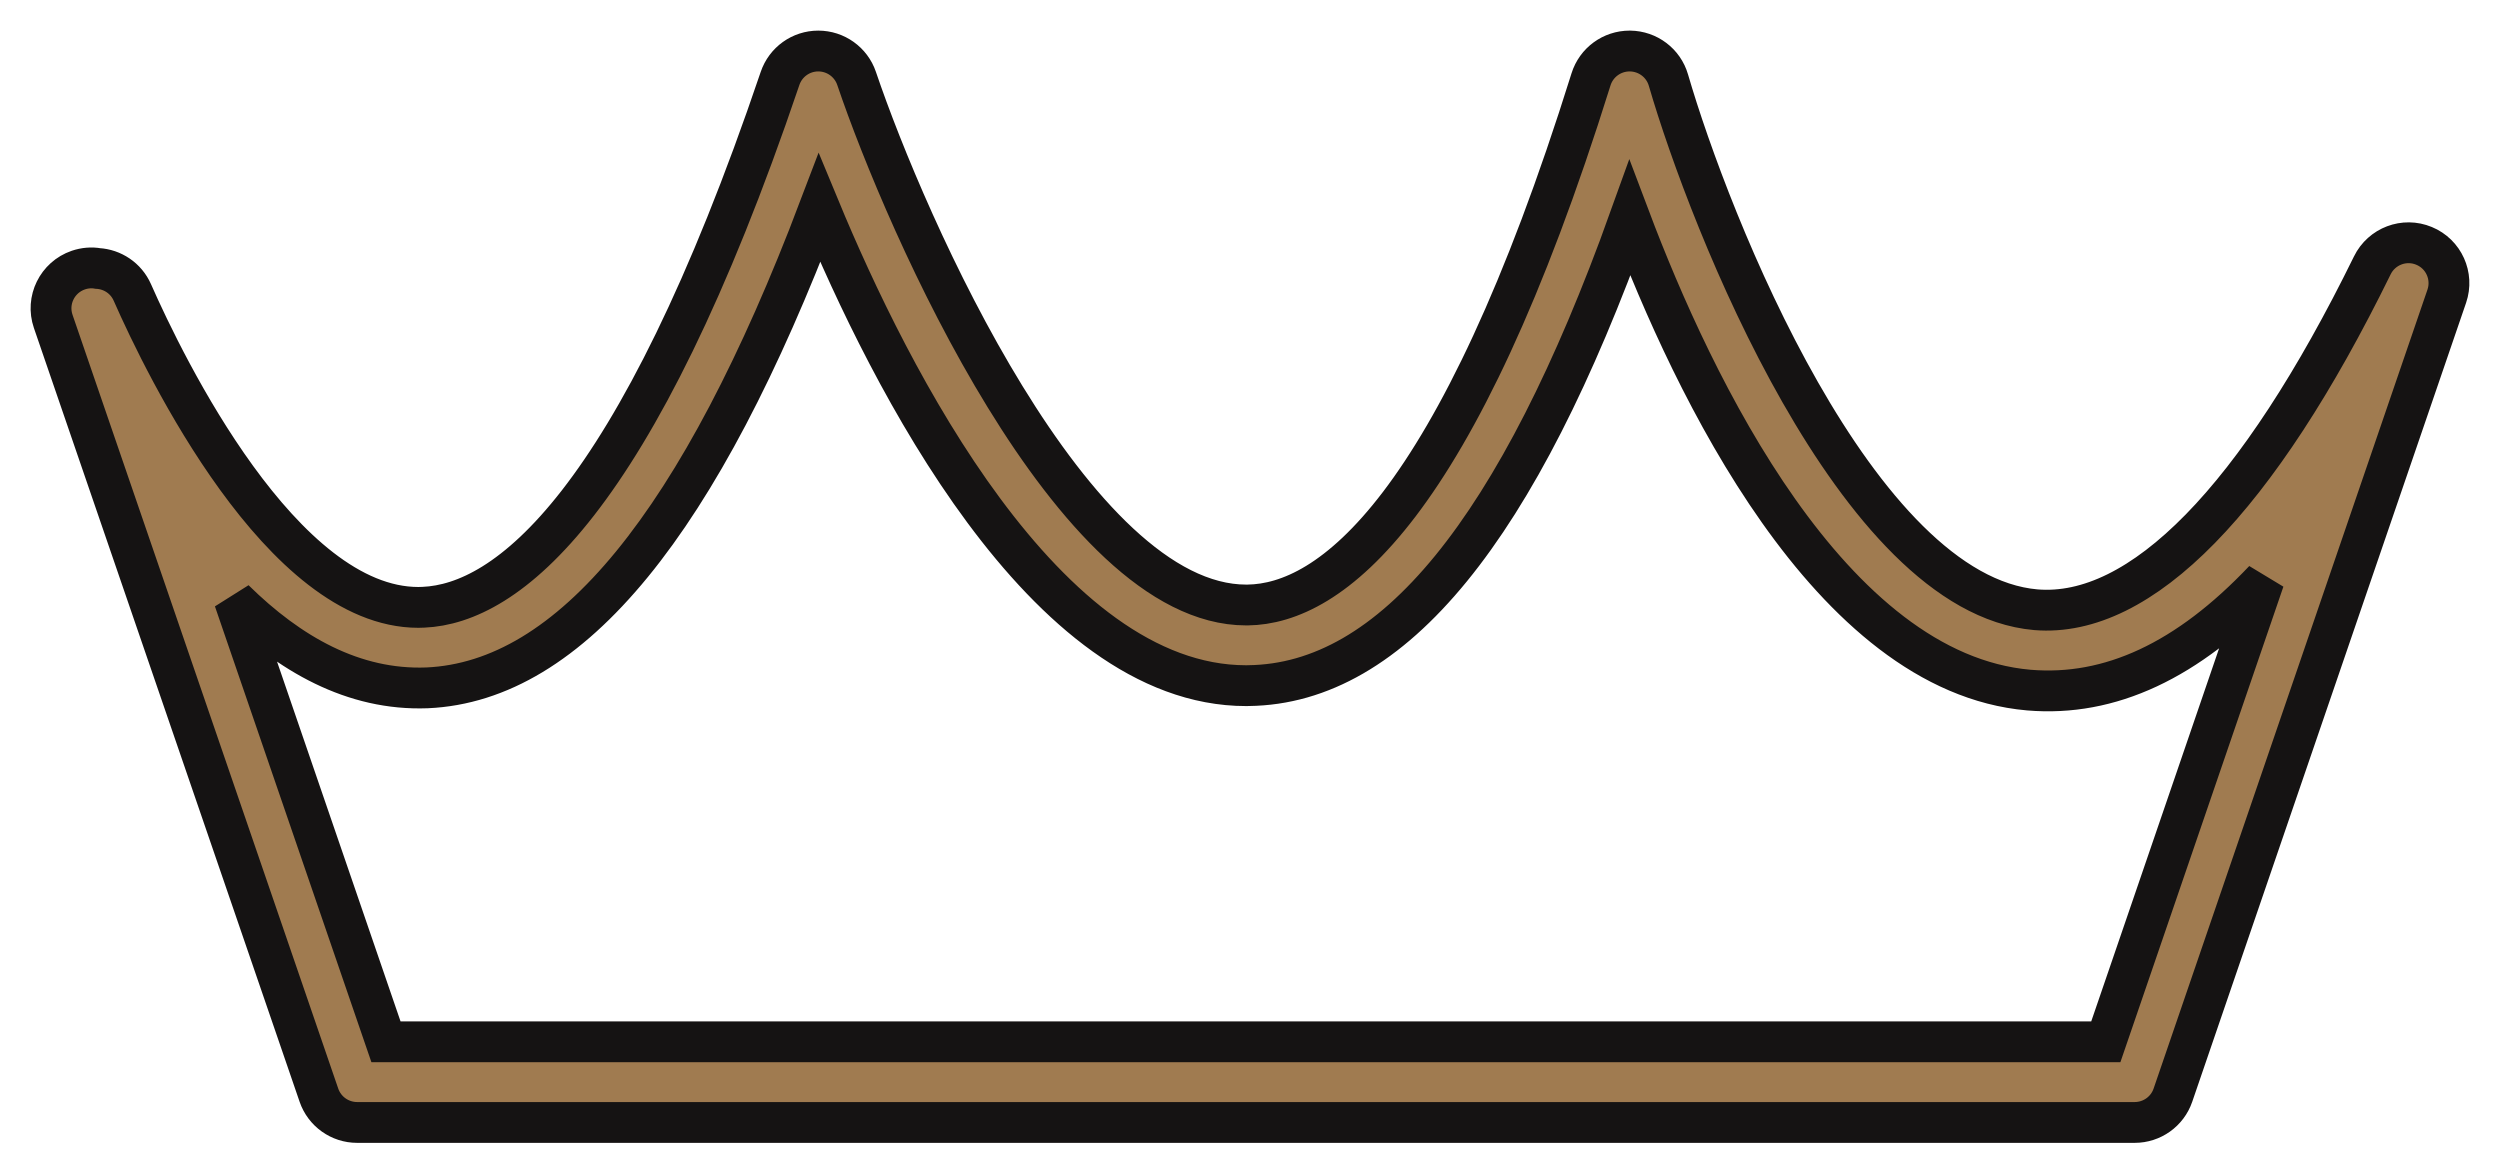 <svg width="49" height="23" viewBox="0 0 49 23" fill="A07B50" xmlns="http://www.w3.org/2000/svg">
<path d="M41.84 22H7C6.661 22 6.361 21.785 6.251 21.466L1.043 6.299C0.901 5.885 1.122 5.436 1.535 5.294C1.662 5.251 1.794 5.24 1.917 5.262C2.204 5.279 2.47 5.451 2.594 5.732C3.238 7.192 5.528 11.905 8.2 11.905C8.233 11.905 8.267 11.904 8.301 11.902C9.912 11.831 12.433 9.973 15.289 1.537C15.398 1.216 15.699 1 16.038 1C16.378 1 16.68 1.216 16.789 1.537C17.764 4.414 21.032 11.858 24.425 11.858C24.434 11.858 24.443 11.858 24.453 11.858C26.061 11.838 28.535 10.035 31.184 1.555C31.288 1.224 31.594 1 31.941 1H31.948C32.298 1.004 32.604 1.235 32.701 1.57C33.511 4.354 36.382 11.646 39.904 11.951C41.962 12.12 44.244 9.795 46.497 5.202C46.68 4.827 47.125 4.658 47.511 4.819C47.897 4.978 48.092 5.41 47.957 5.805L42.589 21.466C42.479 21.786 42.178 22 41.84 22ZM7.565 20.419H41.274L44.376 11.369C42.877 12.953 41.354 13.659 39.767 13.526C35.866 13.188 33.189 7.575 31.944 4.276C29.746 10.403 27.291 13.405 24.471 13.438C24.455 13.438 24.441 13.439 24.425 13.439C20.483 13.439 17.44 7.405 16.061 4.076C13.709 10.274 11.184 13.356 8.371 13.482C6.929 13.537 5.673 12.82 4.591 11.755L7.565 20.419Z" fill="#A07B50" stroke="#151313" stroke-width="0.8"/>
</svg>
